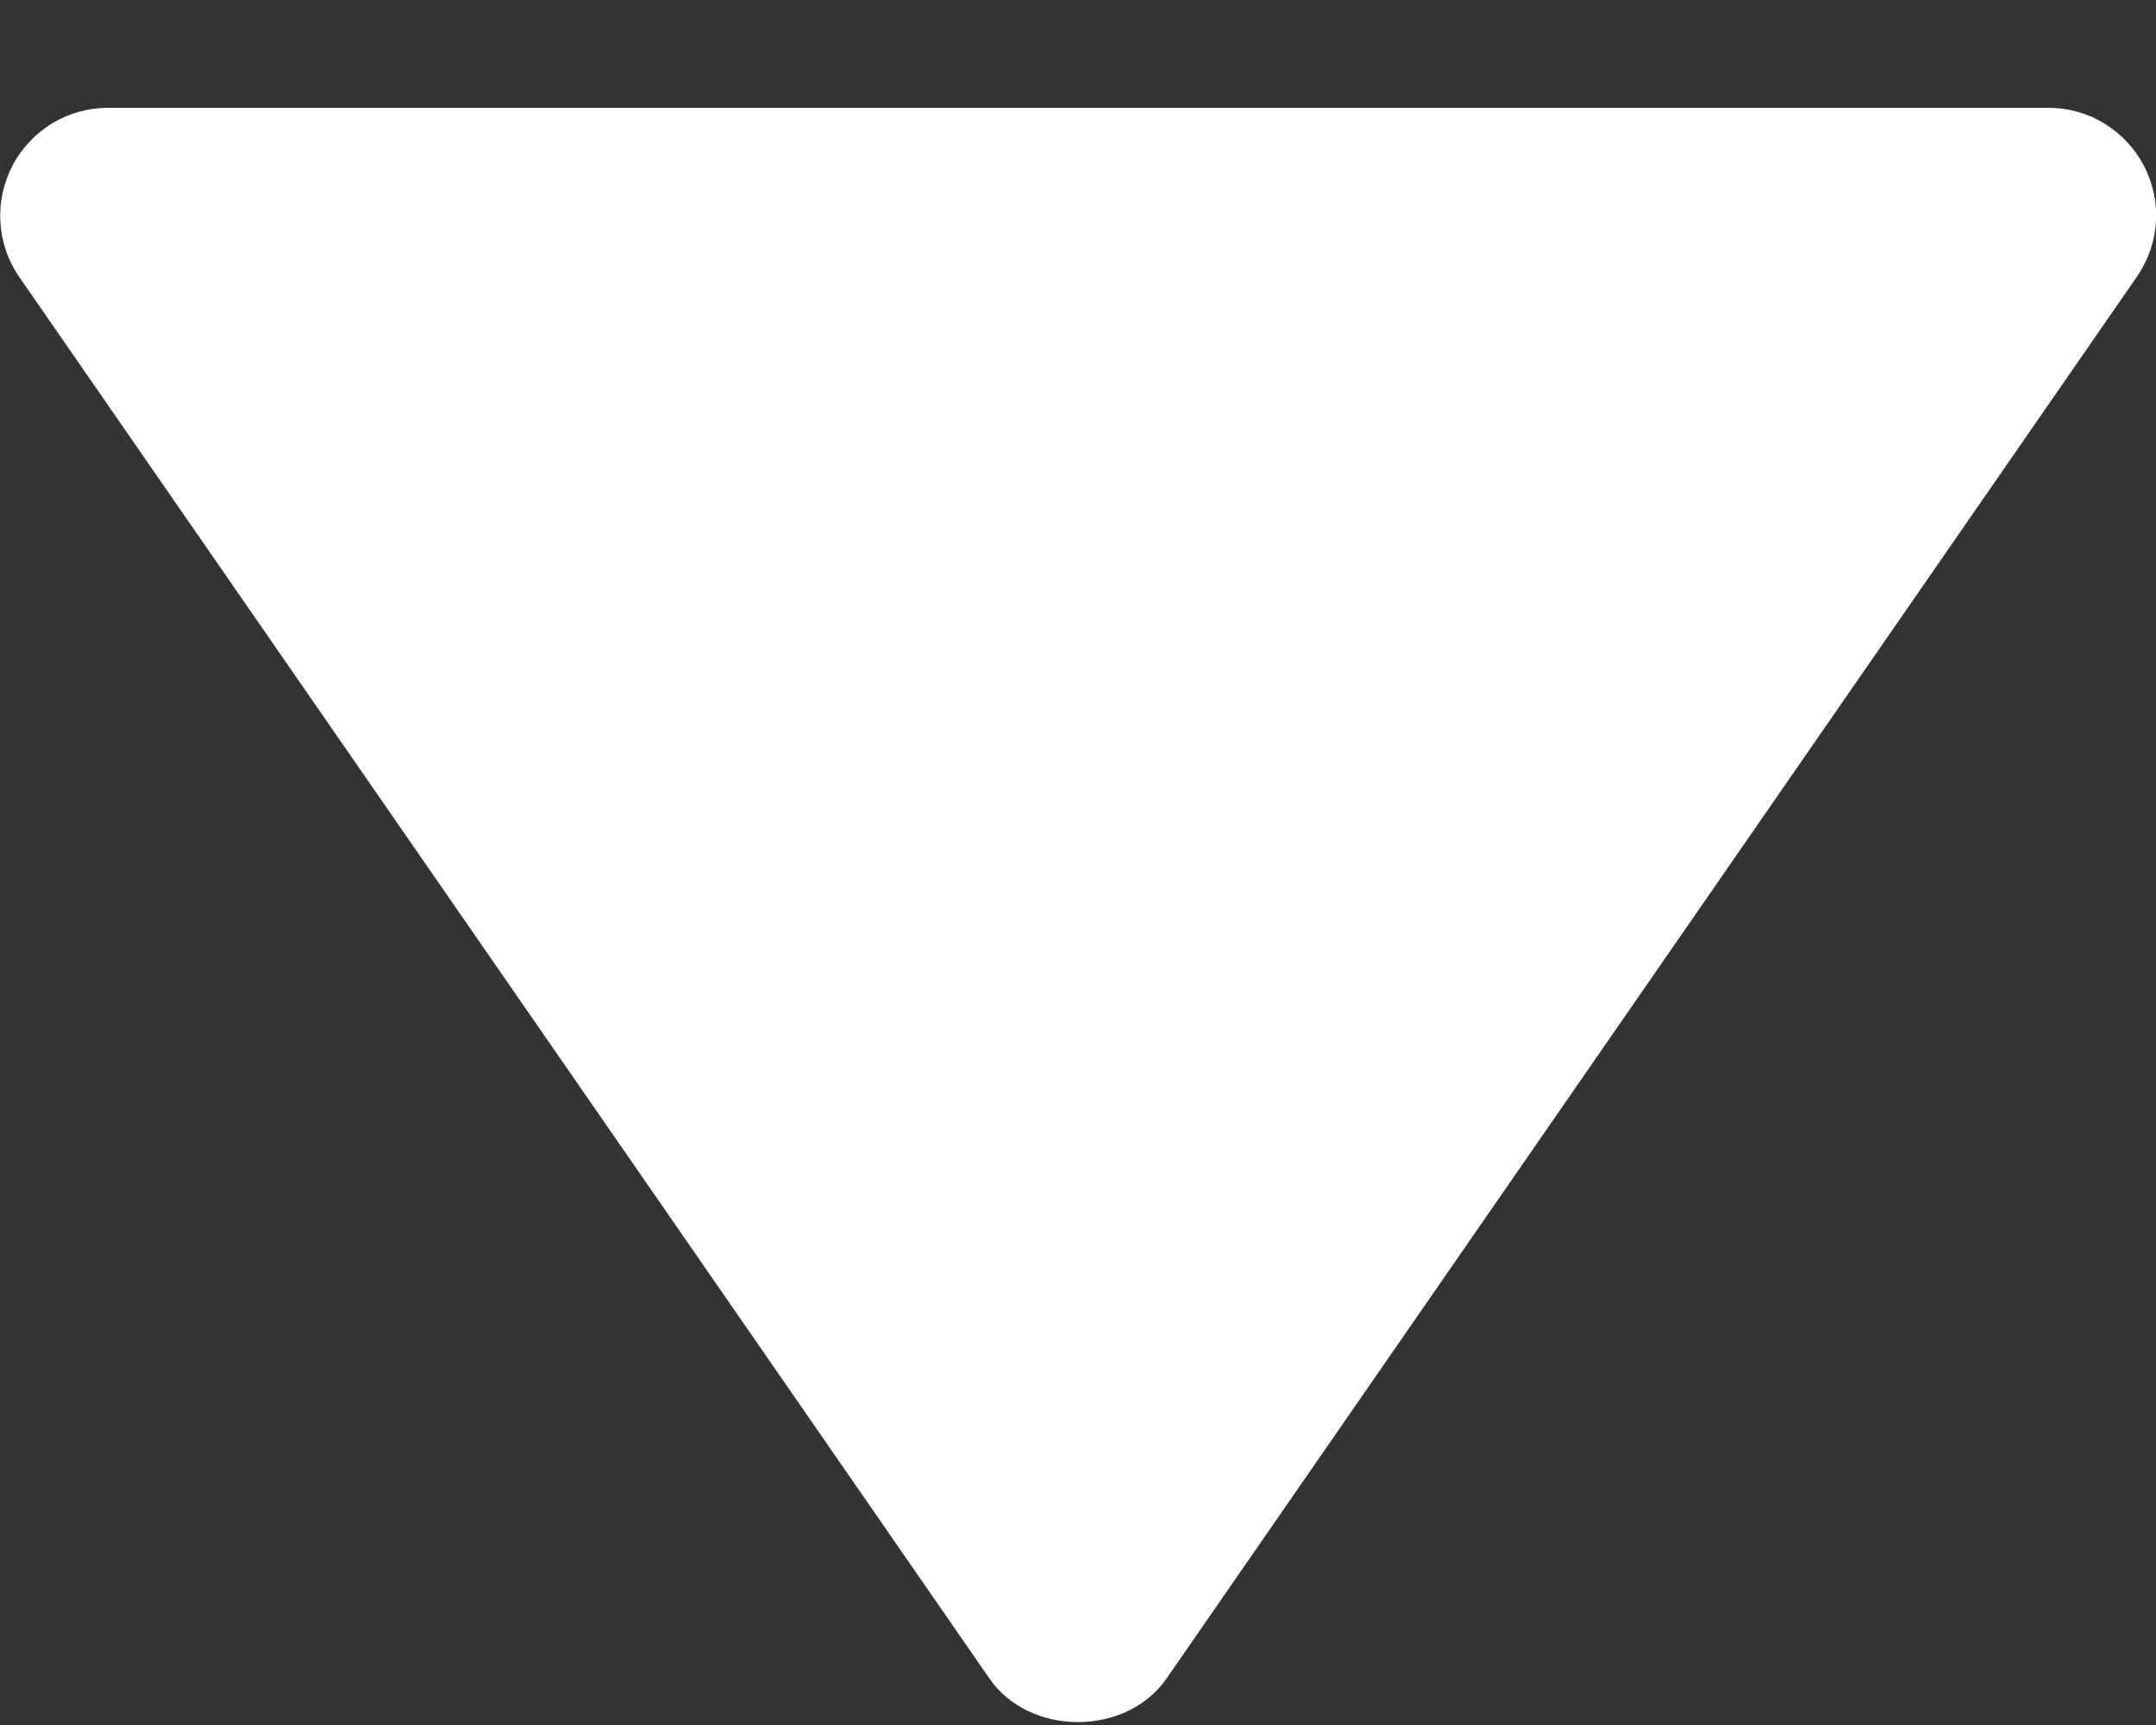<svg width="10" height="8" viewBox="0 0 10 8" fill="none" xmlns="http://www.w3.org/2000/svg">
<rect x="0" y="0" width="10" height="8" fill="#333333" stroke="none"/>
<path d="M9.5 0.5L0.5 0.5C0.409 0.5 0.32 0.525 0.242 0.572C0.164 0.62 0.1 0.687 0.058 0.768C0.016 0.849 -0.004 0.939 0.002 1.03C0.007 1.121 0.037 1.209 0.089 1.284L4.589 7.784C4.775 8.054 5.224 8.054 5.411 7.784L9.911 1.284C9.963 1.209 9.994 1.121 10 1.03C10.005 0.939 9.986 0.848 9.943 0.767C9.901 0.687 9.837 0.619 9.759 0.572C9.681 0.524 9.591 0.5 9.5 0.5Z" fill="white"/>
</svg>
